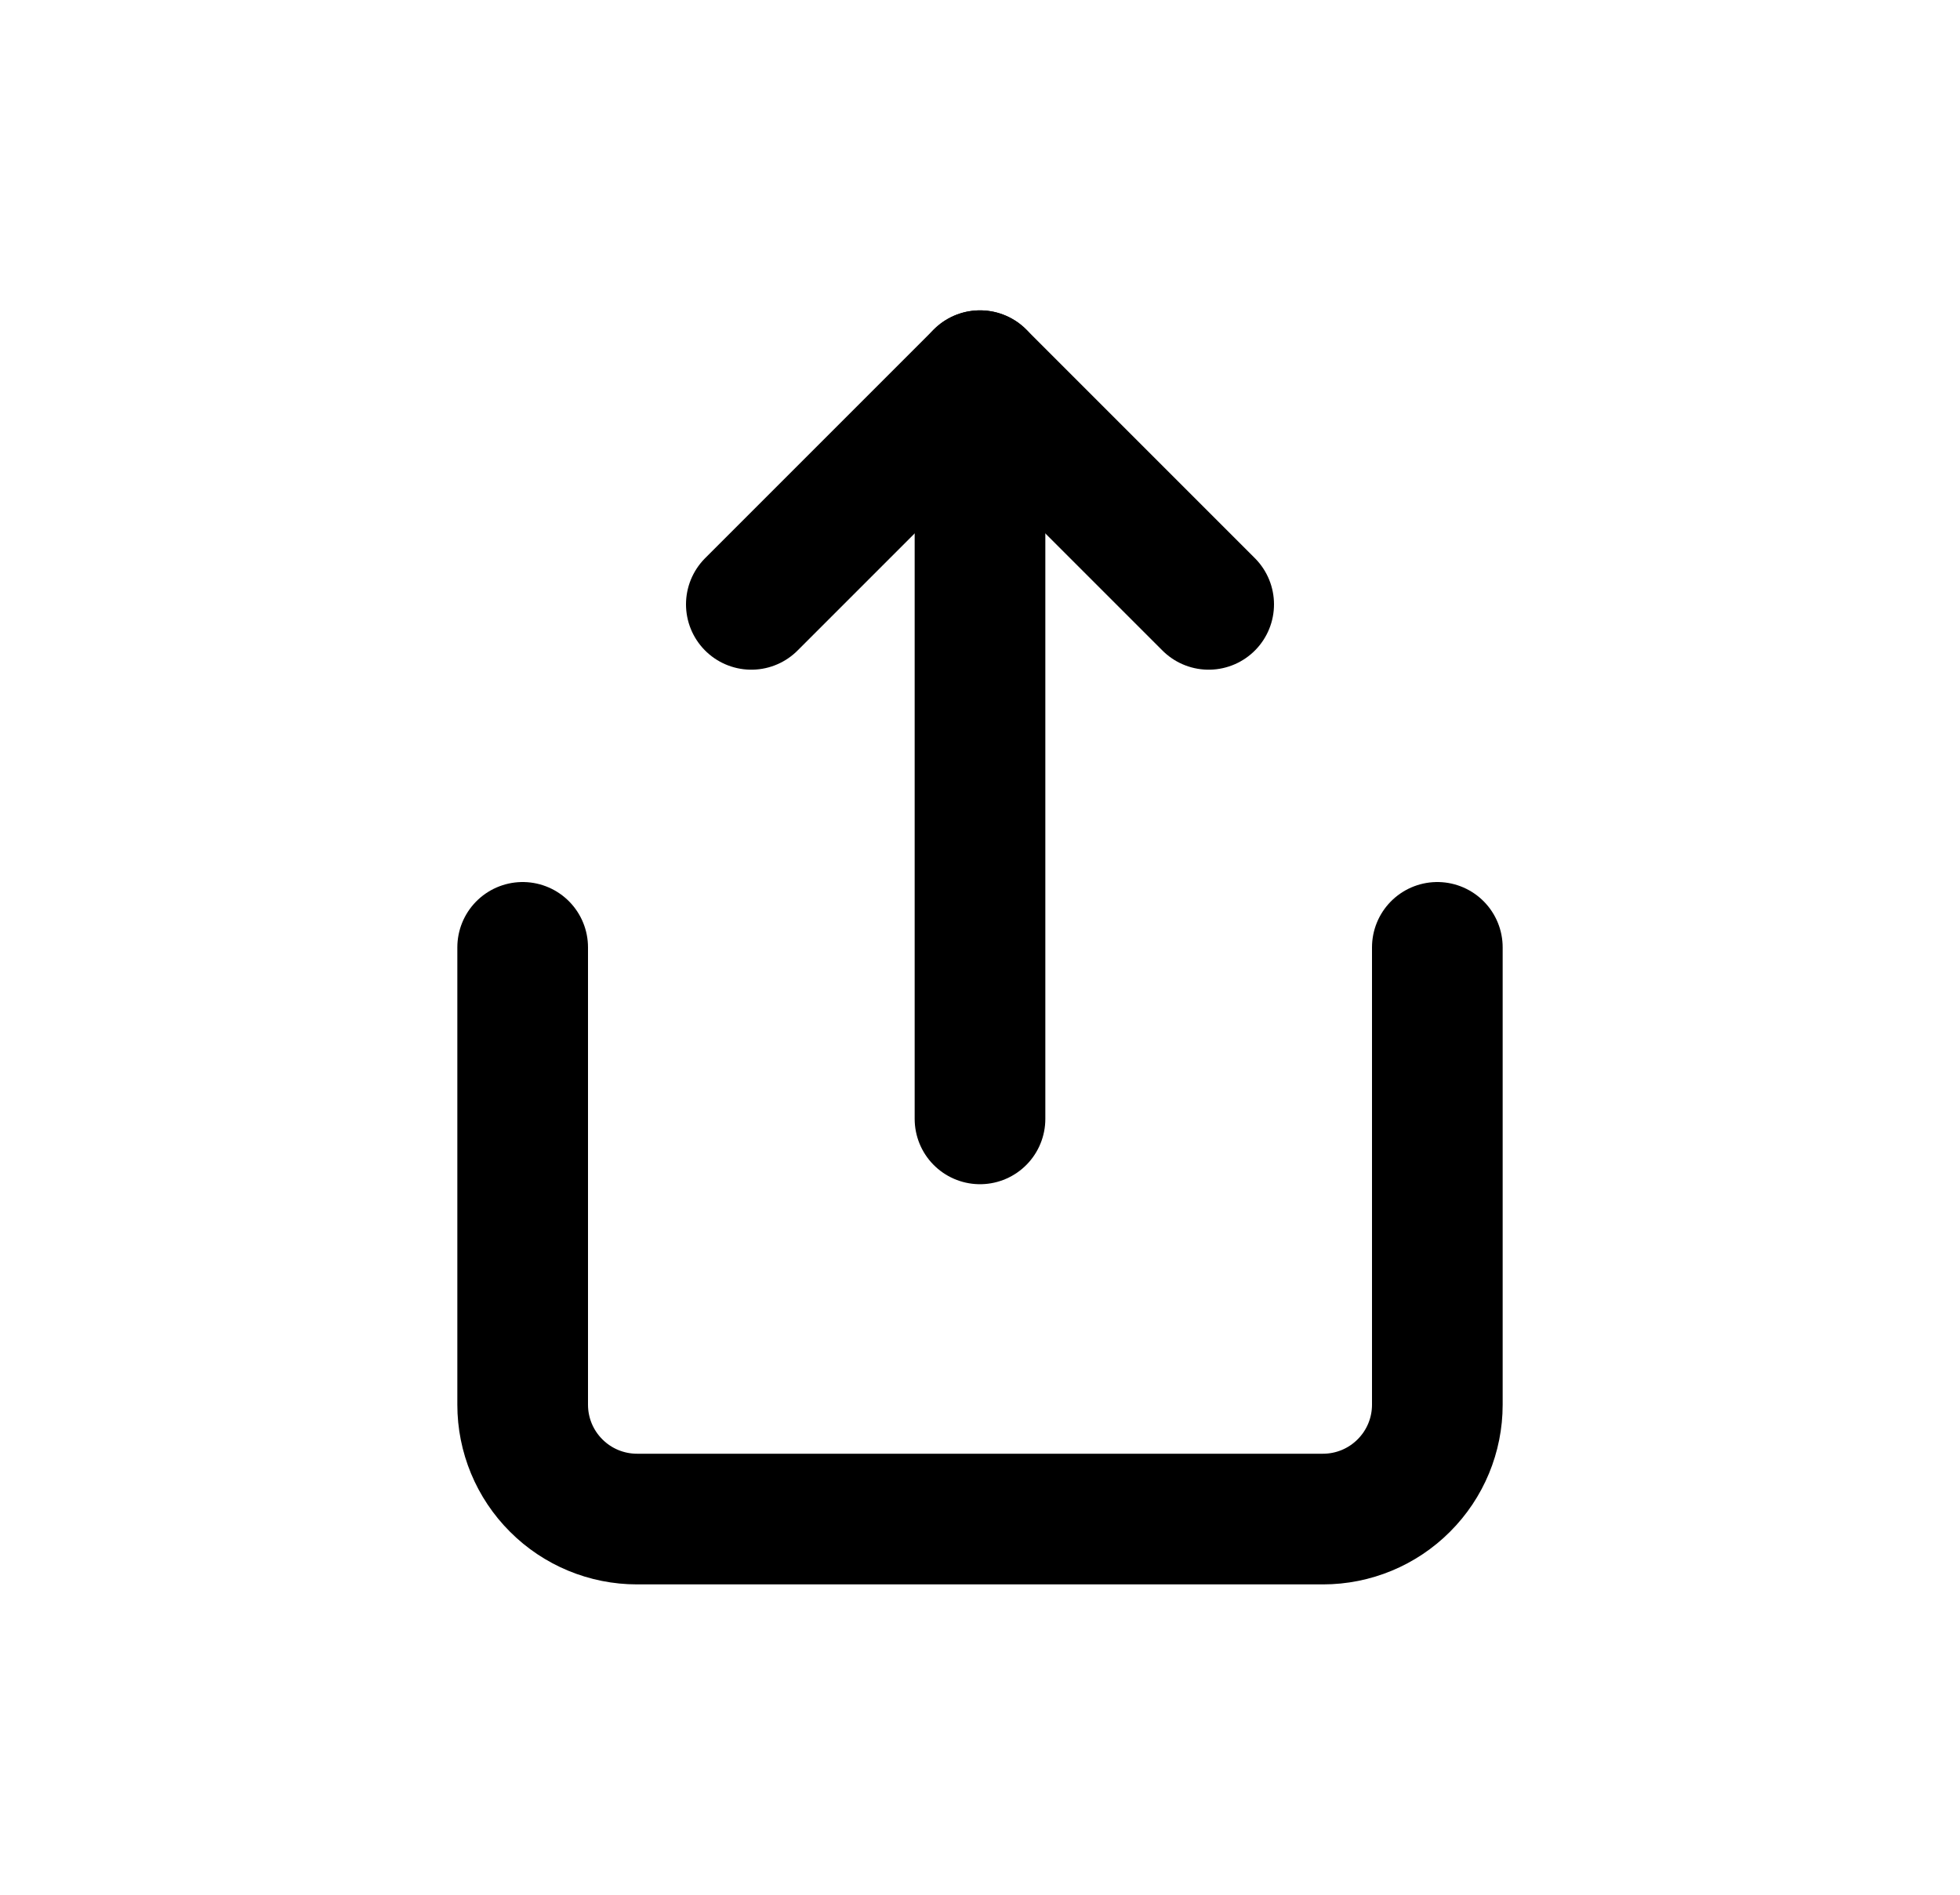 <svg width="30" height="29" viewBox="0 0 30 29" fill="none" xmlns="http://www.w3.org/2000/svg">
<path d="M8 14.5V21.5C8 21.964 8.184 22.409 8.513 22.737C8.841 23.066 9.286 23.25 9.75 23.25H20.25C20.714 23.25 21.159 23.066 21.487 22.737C21.816 22.409 22 21.964 22 21.5V14.5" stroke="black" stroke-width="2" stroke-linecap="round" stroke-linejoin="round"/>
<path d="M18.5 9.25L15 5.75L11.5 9.25" stroke="black" stroke-width="2" stroke-linecap="round" stroke-linejoin="round"/>
<path d="M15 5.75V17.125" stroke="black" stroke-width="2" stroke-linecap="round" stroke-linejoin="round"/>
</svg>
